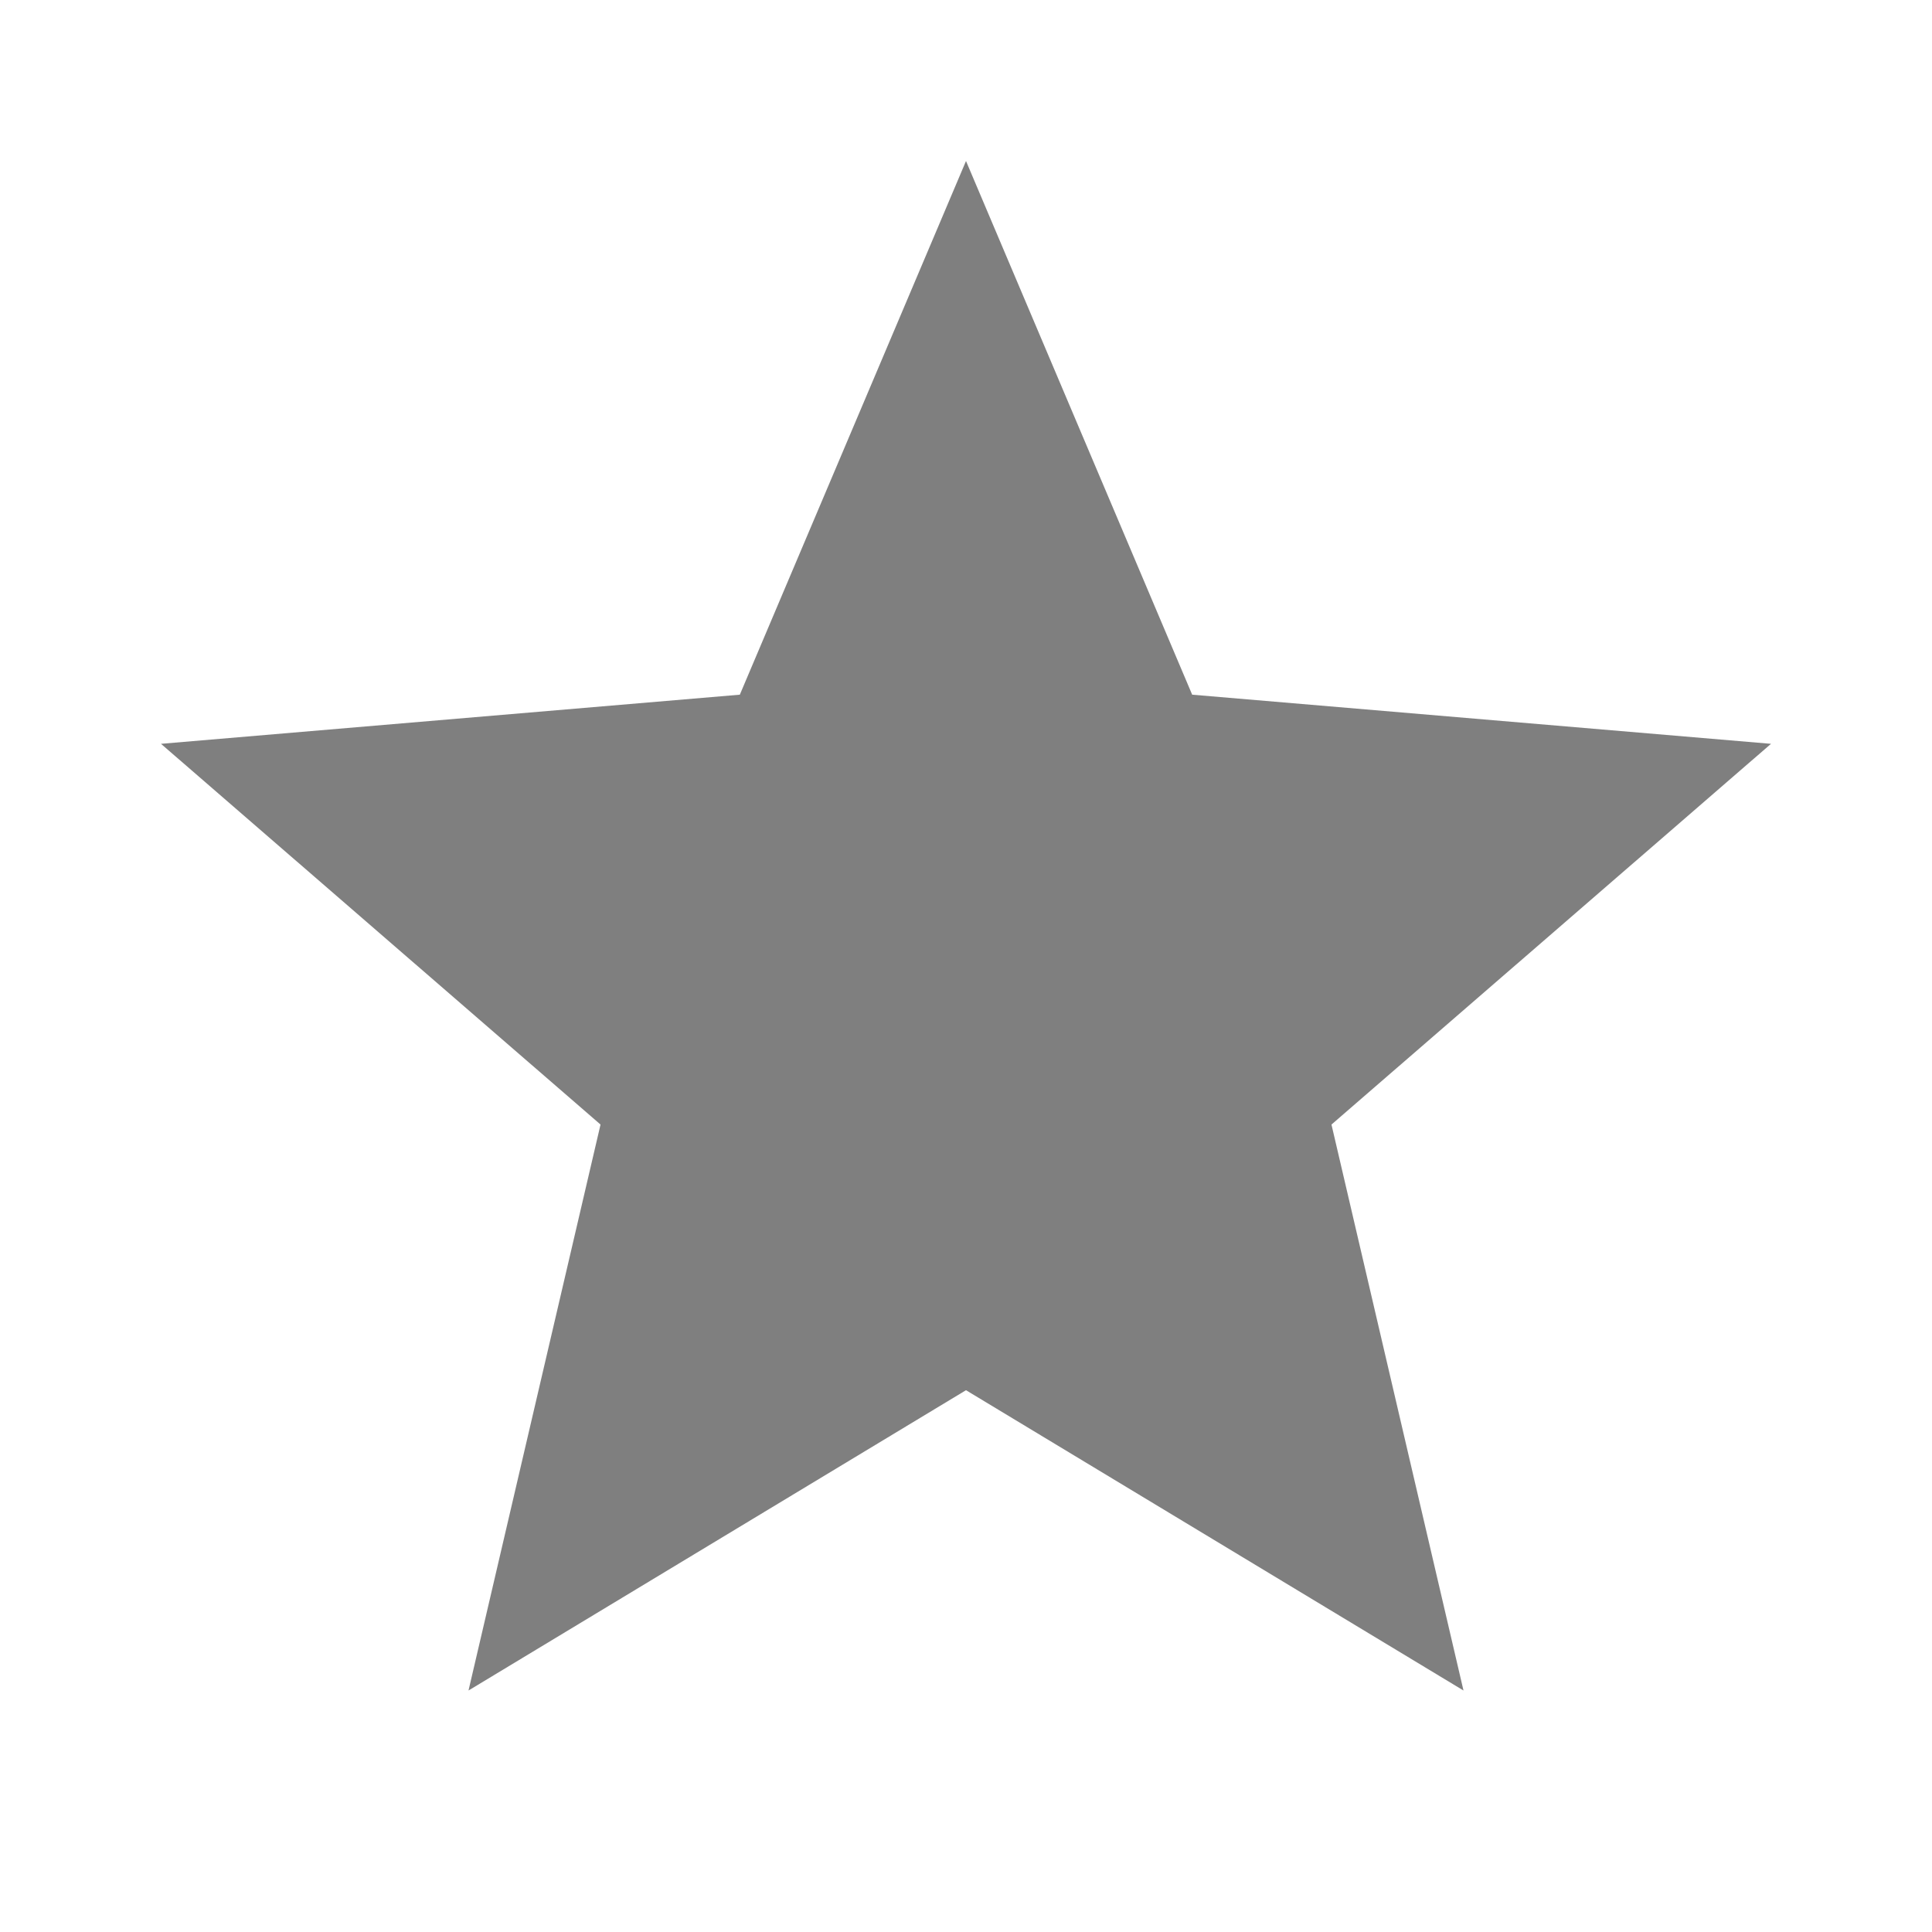 <svg width="30" height="30" viewBox="0 0 30 30" fill="none" xmlns="http://www.w3.org/2000/svg">
<g clip-path="url(#clip0_2568_11913)">
<path d="M15 21.587L22.725 26.25L20.675 17.462L27.5 11.55L18.512 10.787L15 2.5L11.488 10.787L2.5 11.55L9.325 17.462L7.275 26.25L15 21.587Z" fill="black" fill-opacity="0.5"/>
</g>
<defs>
<clipPath id="clip0_2568_11913">
<rect width="30" height="30" fill="white"/>
</clipPath>
</defs>
</svg>
